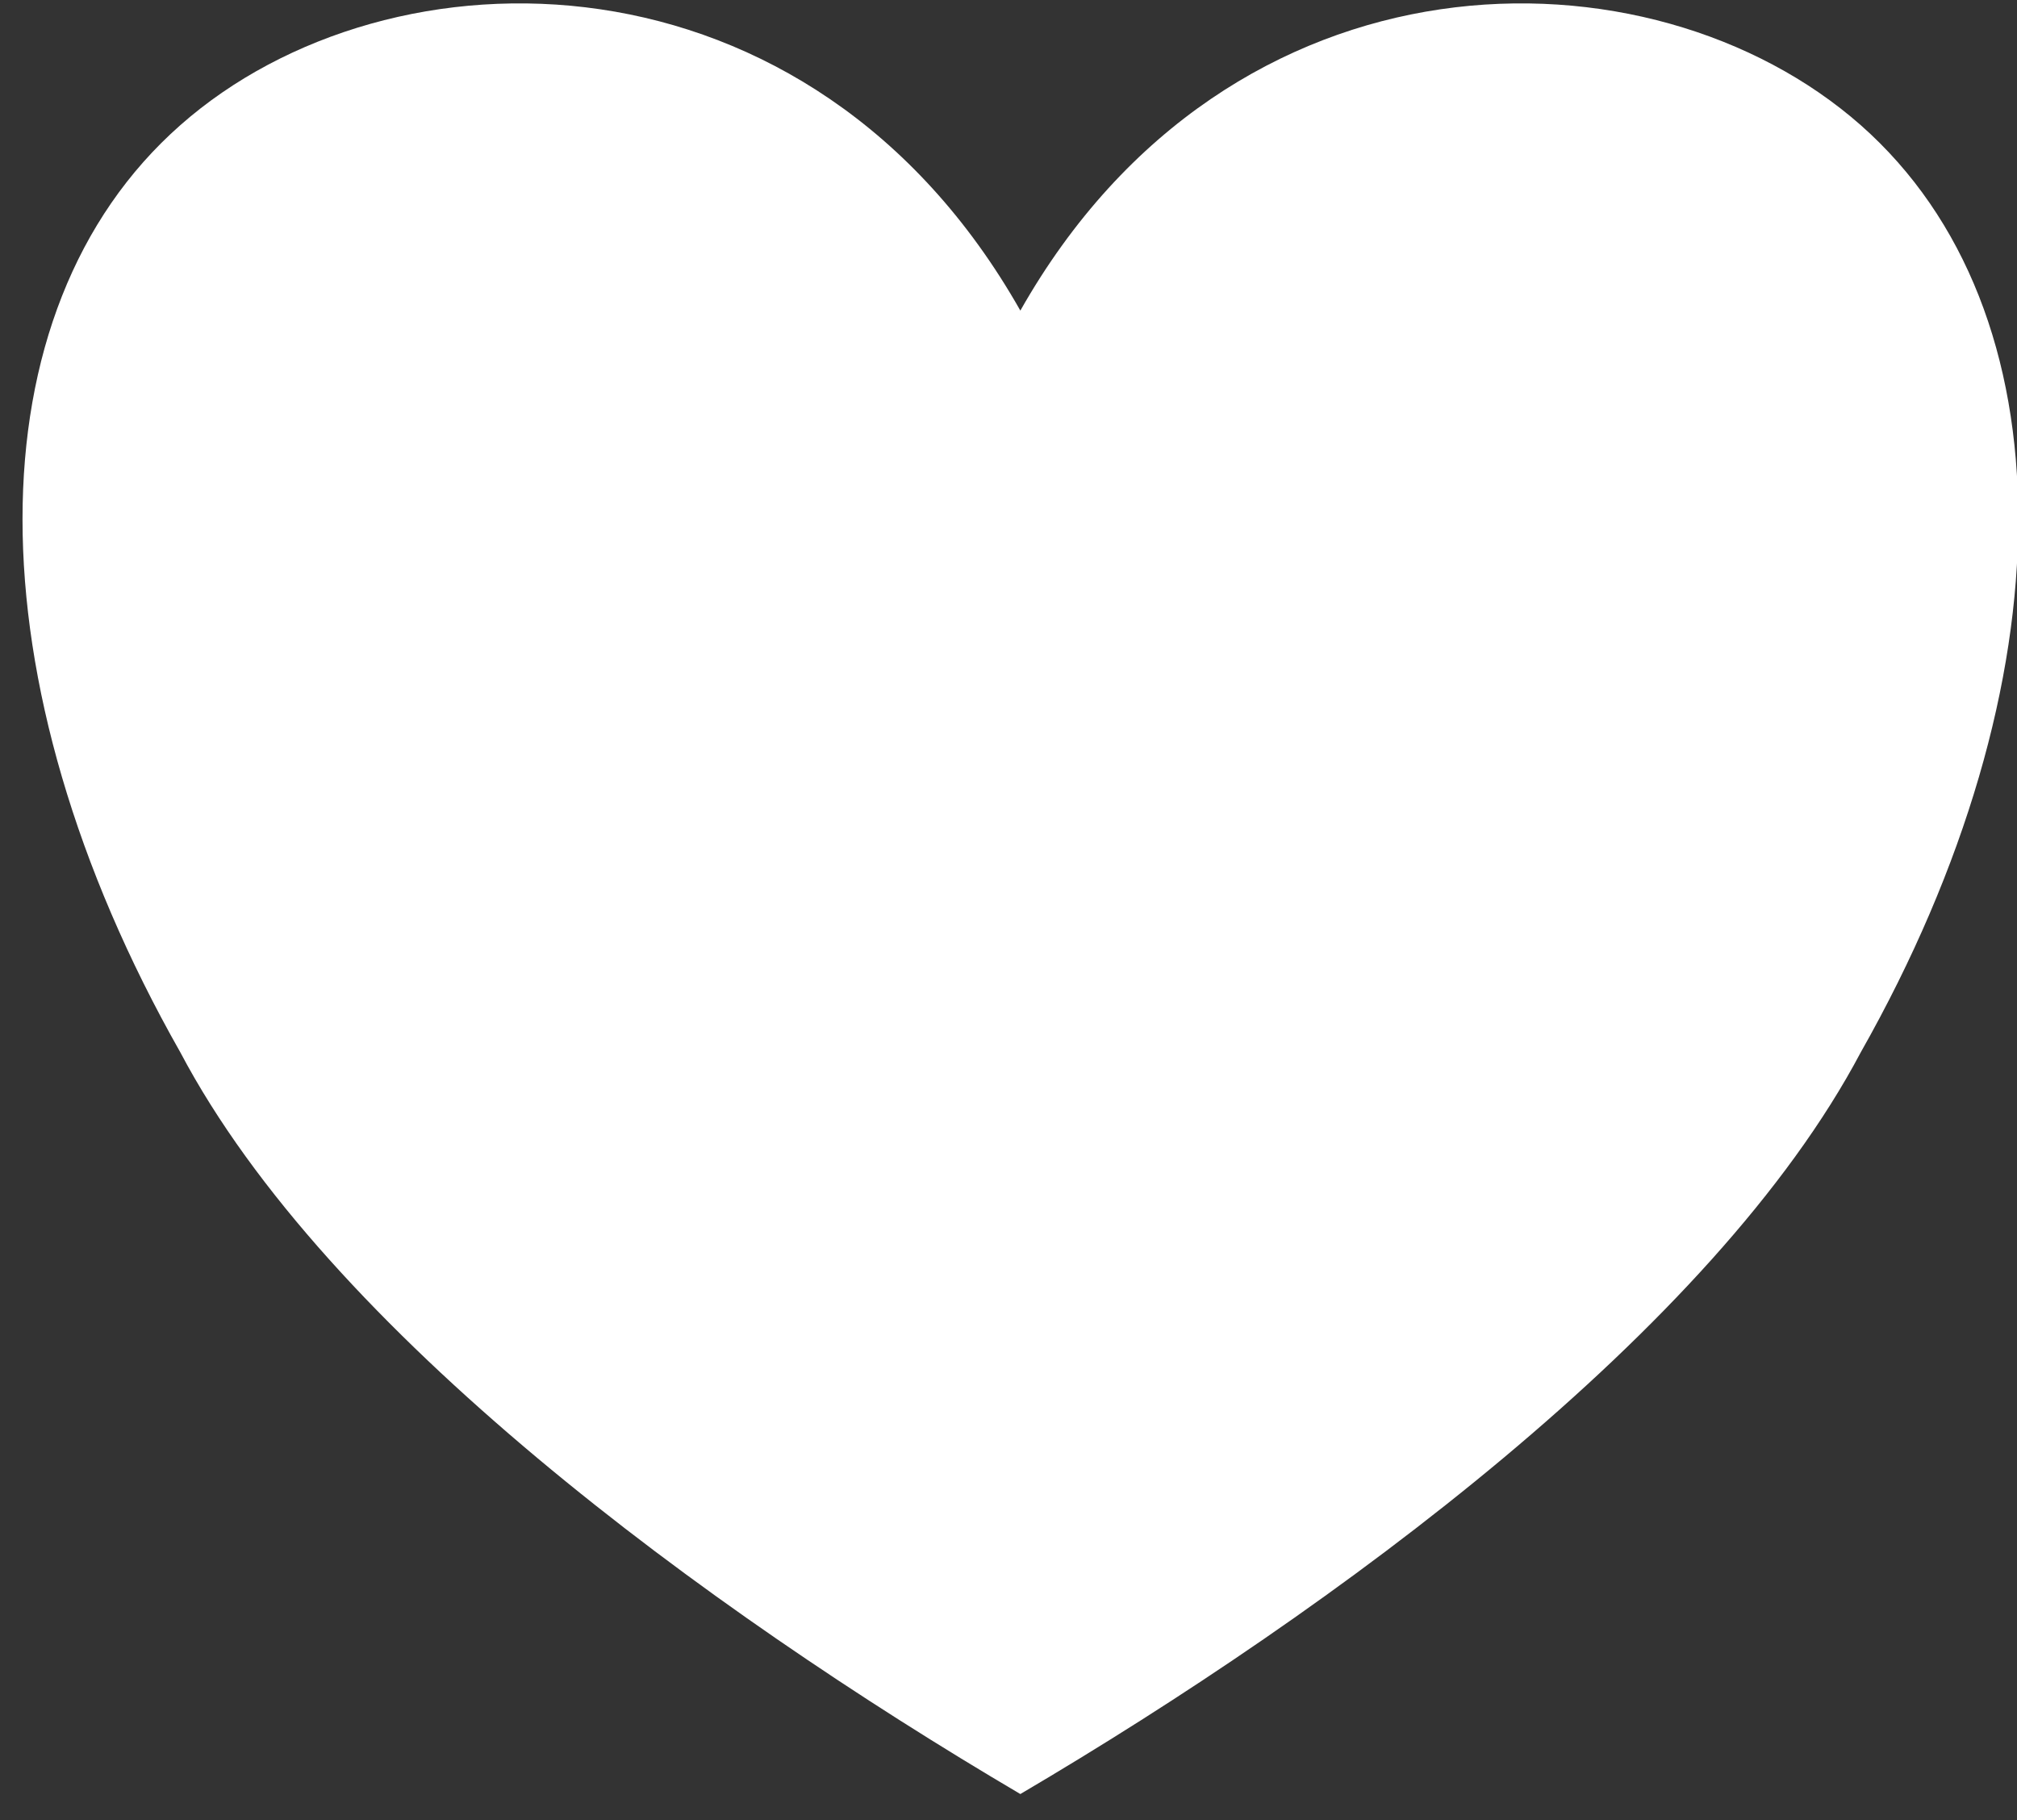 <?xml version="1.0" encoding="UTF-8" standalone="no"?>
<!DOCTYPE svg PUBLIC "-//W3C//DTD SVG 1.1//EN" "http://www.w3.org/Graphics/SVG/1.1/DTD/svg11.dtd">
<svg width="100%" height="100%" viewBox="0 0 41 37" version="1.1" xmlns="http://www.w3.org/2000/svg" xmlns:xlink="http://www.w3.org/1999/xlink" xml:space="preserve" xmlns:serif="http://www.serif.com/" style="fill-rule:evenodd;clip-rule:evenodd;stroke-linejoin:round;stroke-miterlimit:2;">
    <rect x="0" y="0" width="41" height="37" fill="#333333" stroke="none"/>
    <g transform="matrix(1,0,0,1,-2227.77,-834.775)">
        <g transform="matrix(1,0,0,1,-5.624,181.831)">
            <g transform="matrix(0.779,0,0,0.852,502.086,7.91)">
                <path d="M2249.1,764.493C2254.58,755.645 2265.54,755.645 2271.03,760.069C2276.51,764.493 2276.51,773.342 2271.03,782.19C2267.19,788.827 2257.32,795.463 2249.1,799.888C2240.88,795.463 2231.01,788.827 2227.18,782.19C2221.69,773.342 2221.69,764.493 2227.18,760.069C2232.66,755.645 2243.62,755.645 2249.1,764.493Z" style="fill:white;"/>
            </g>
        </g>
    </g>
</svg>
